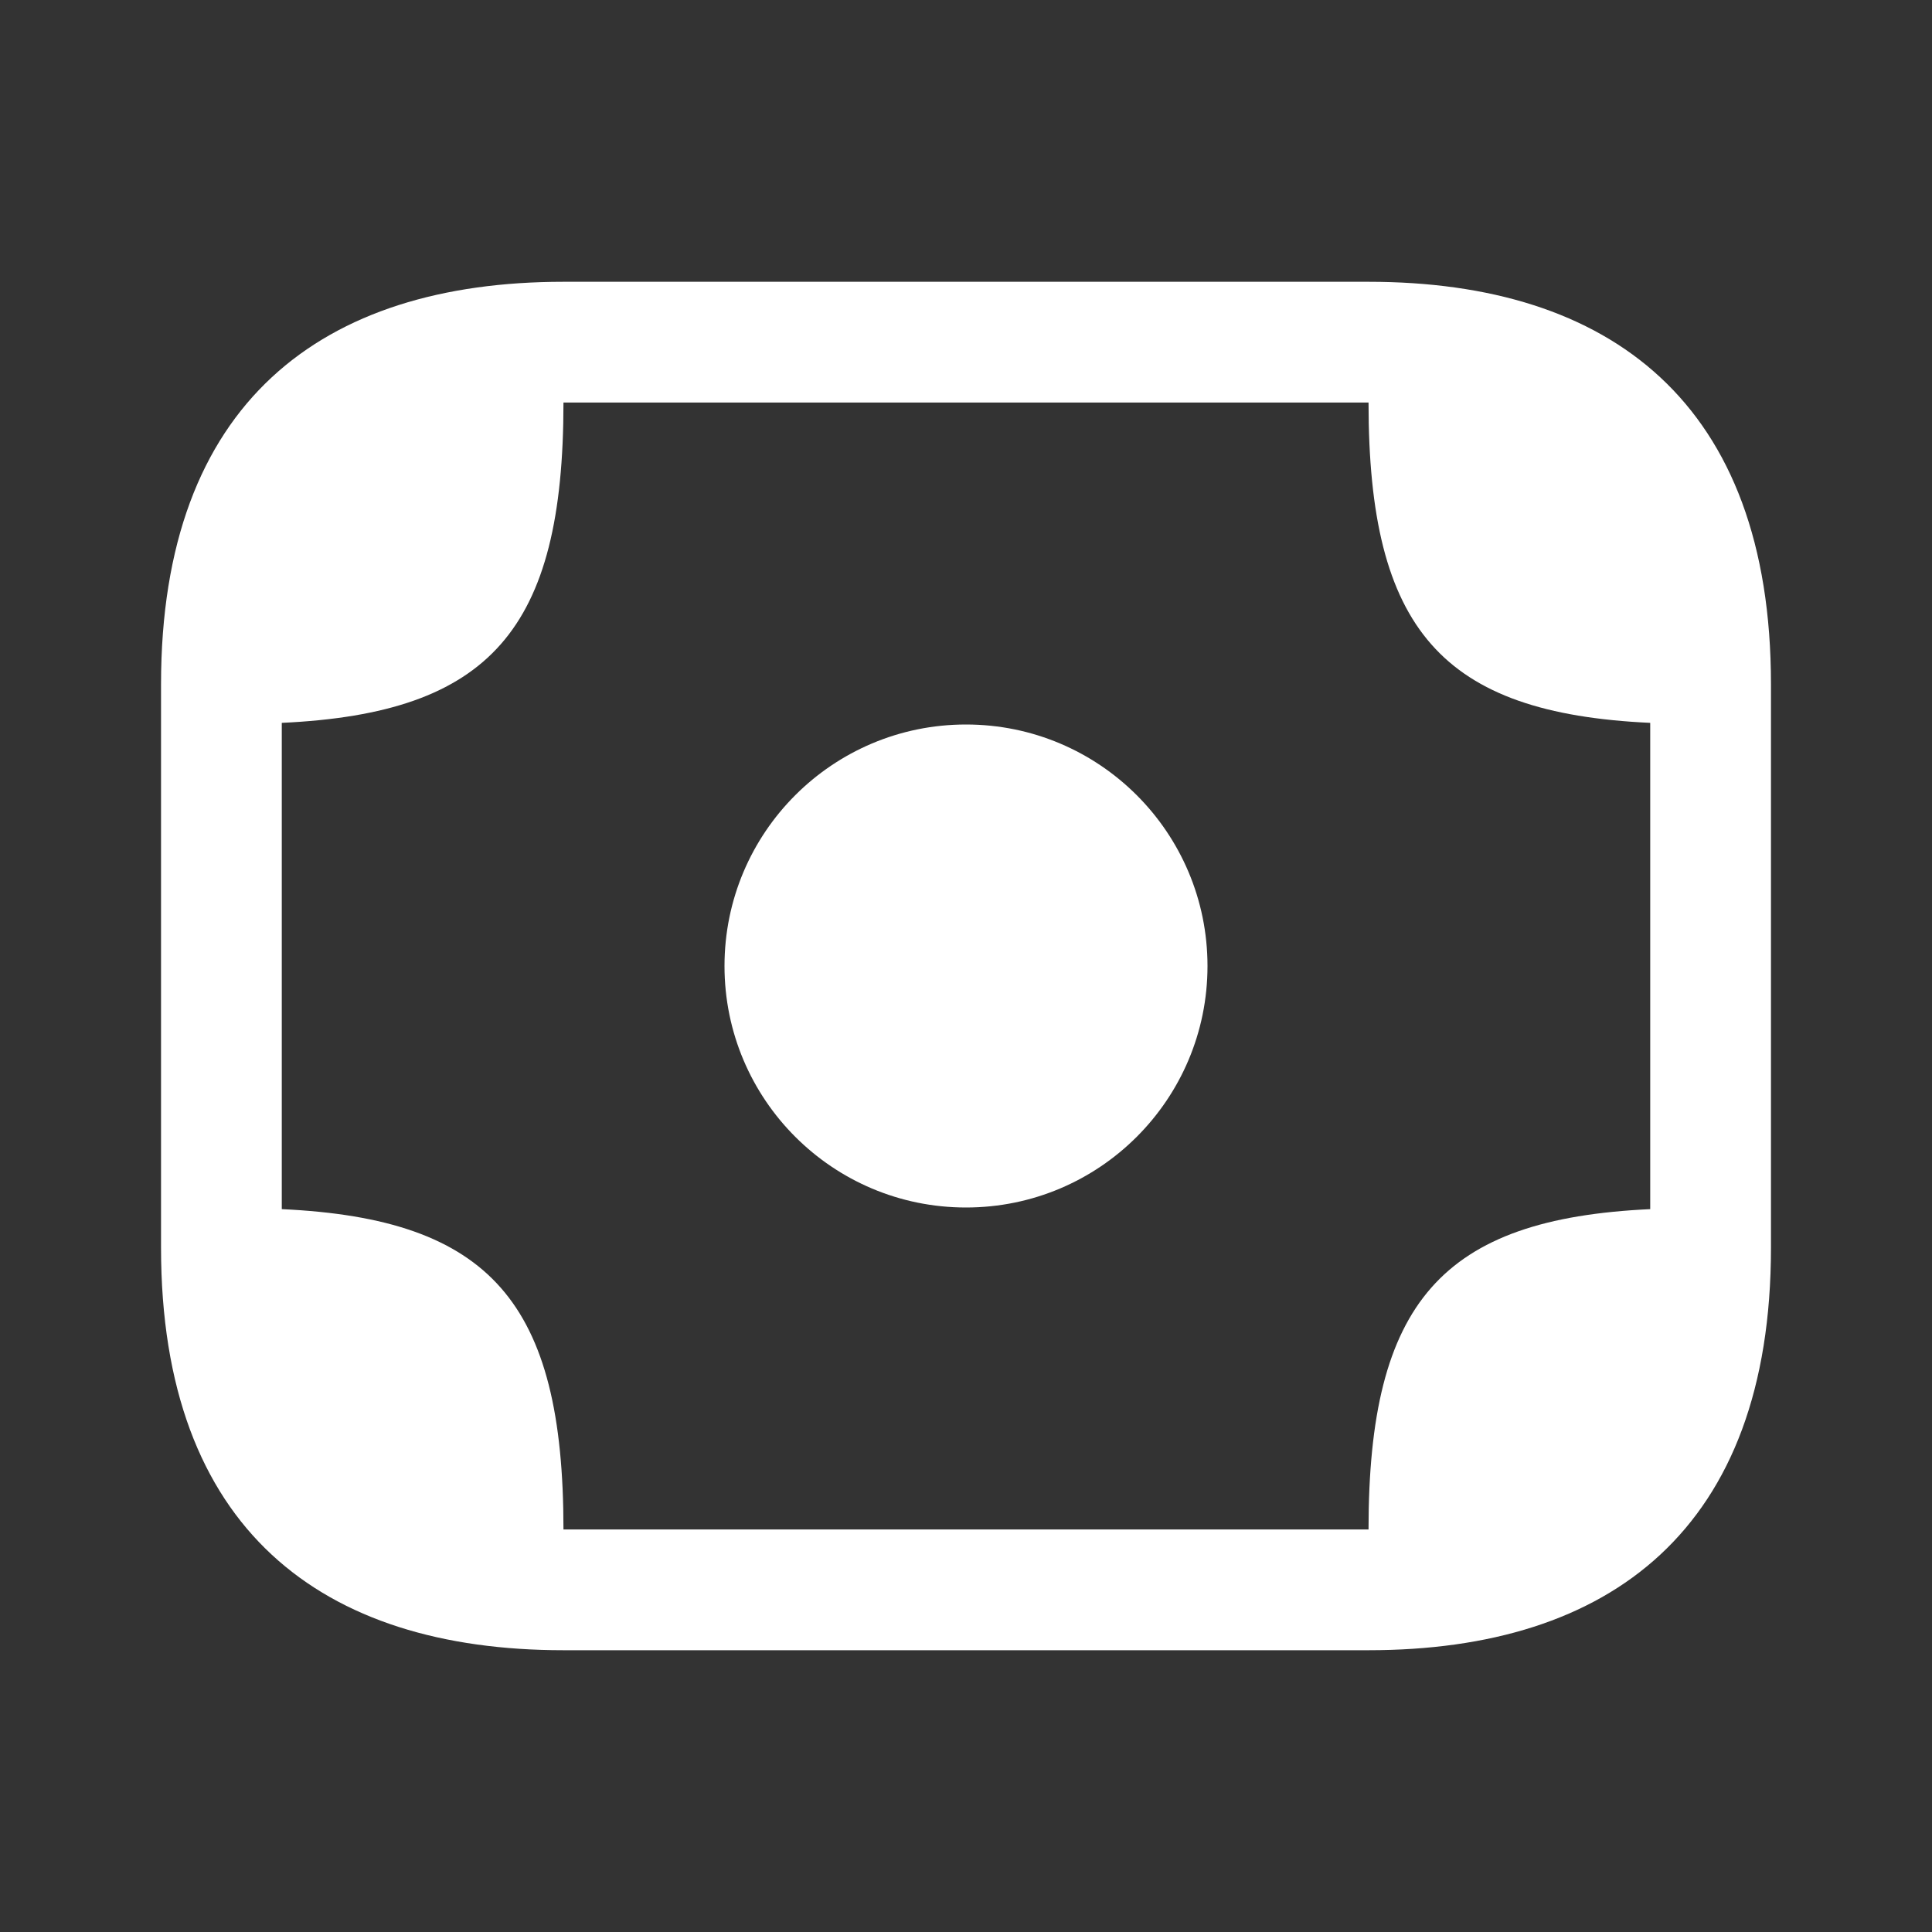 <svg width="20" height="20" viewBox="0 0 20 20" fill="none" xmlns="http://www.w3.org/2000/svg">
<rect x="0" y="0" width="20" height="20" fill="#333333" stroke="none"/>
<g id="money-2-svgrepo-com 1">
<path id="Vector" d="M10 12.5C11.381 12.5 12.5 11.381 12.5 10C12.5 8.619 11.381 7.5 10 7.5C8.619 7.5 7.5 8.619 7.5 10C7.5 11.381 8.619 12.5 10 12.5Z" fill="white"/>
<path id="Vector_2" d="M14.167 2.917H5.833C3.333 2.917 1.667 4.167 1.667 7.083V7.5V12.5V12.917C1.667 15.833 3.333 17.083 5.833 17.083H14.167C16.667 17.083 18.333 15.833 18.333 12.917V12.5V7.5V7.083C18.333 4.167 16.667 2.917 14.167 2.917ZM5.833 15.833C5.833 13.483 5.075 12.617 2.917 12.517V12.5V7.5V7.483C5.075 7.383 5.833 6.517 5.833 4.167H14.167C14.167 6.517 14.925 7.383 17.083 7.483V7.5V12.5V12.517C14.925 12.617 14.167 13.483 14.167 15.833H5.833Z" fill="white"/>
</g>
</svg>
